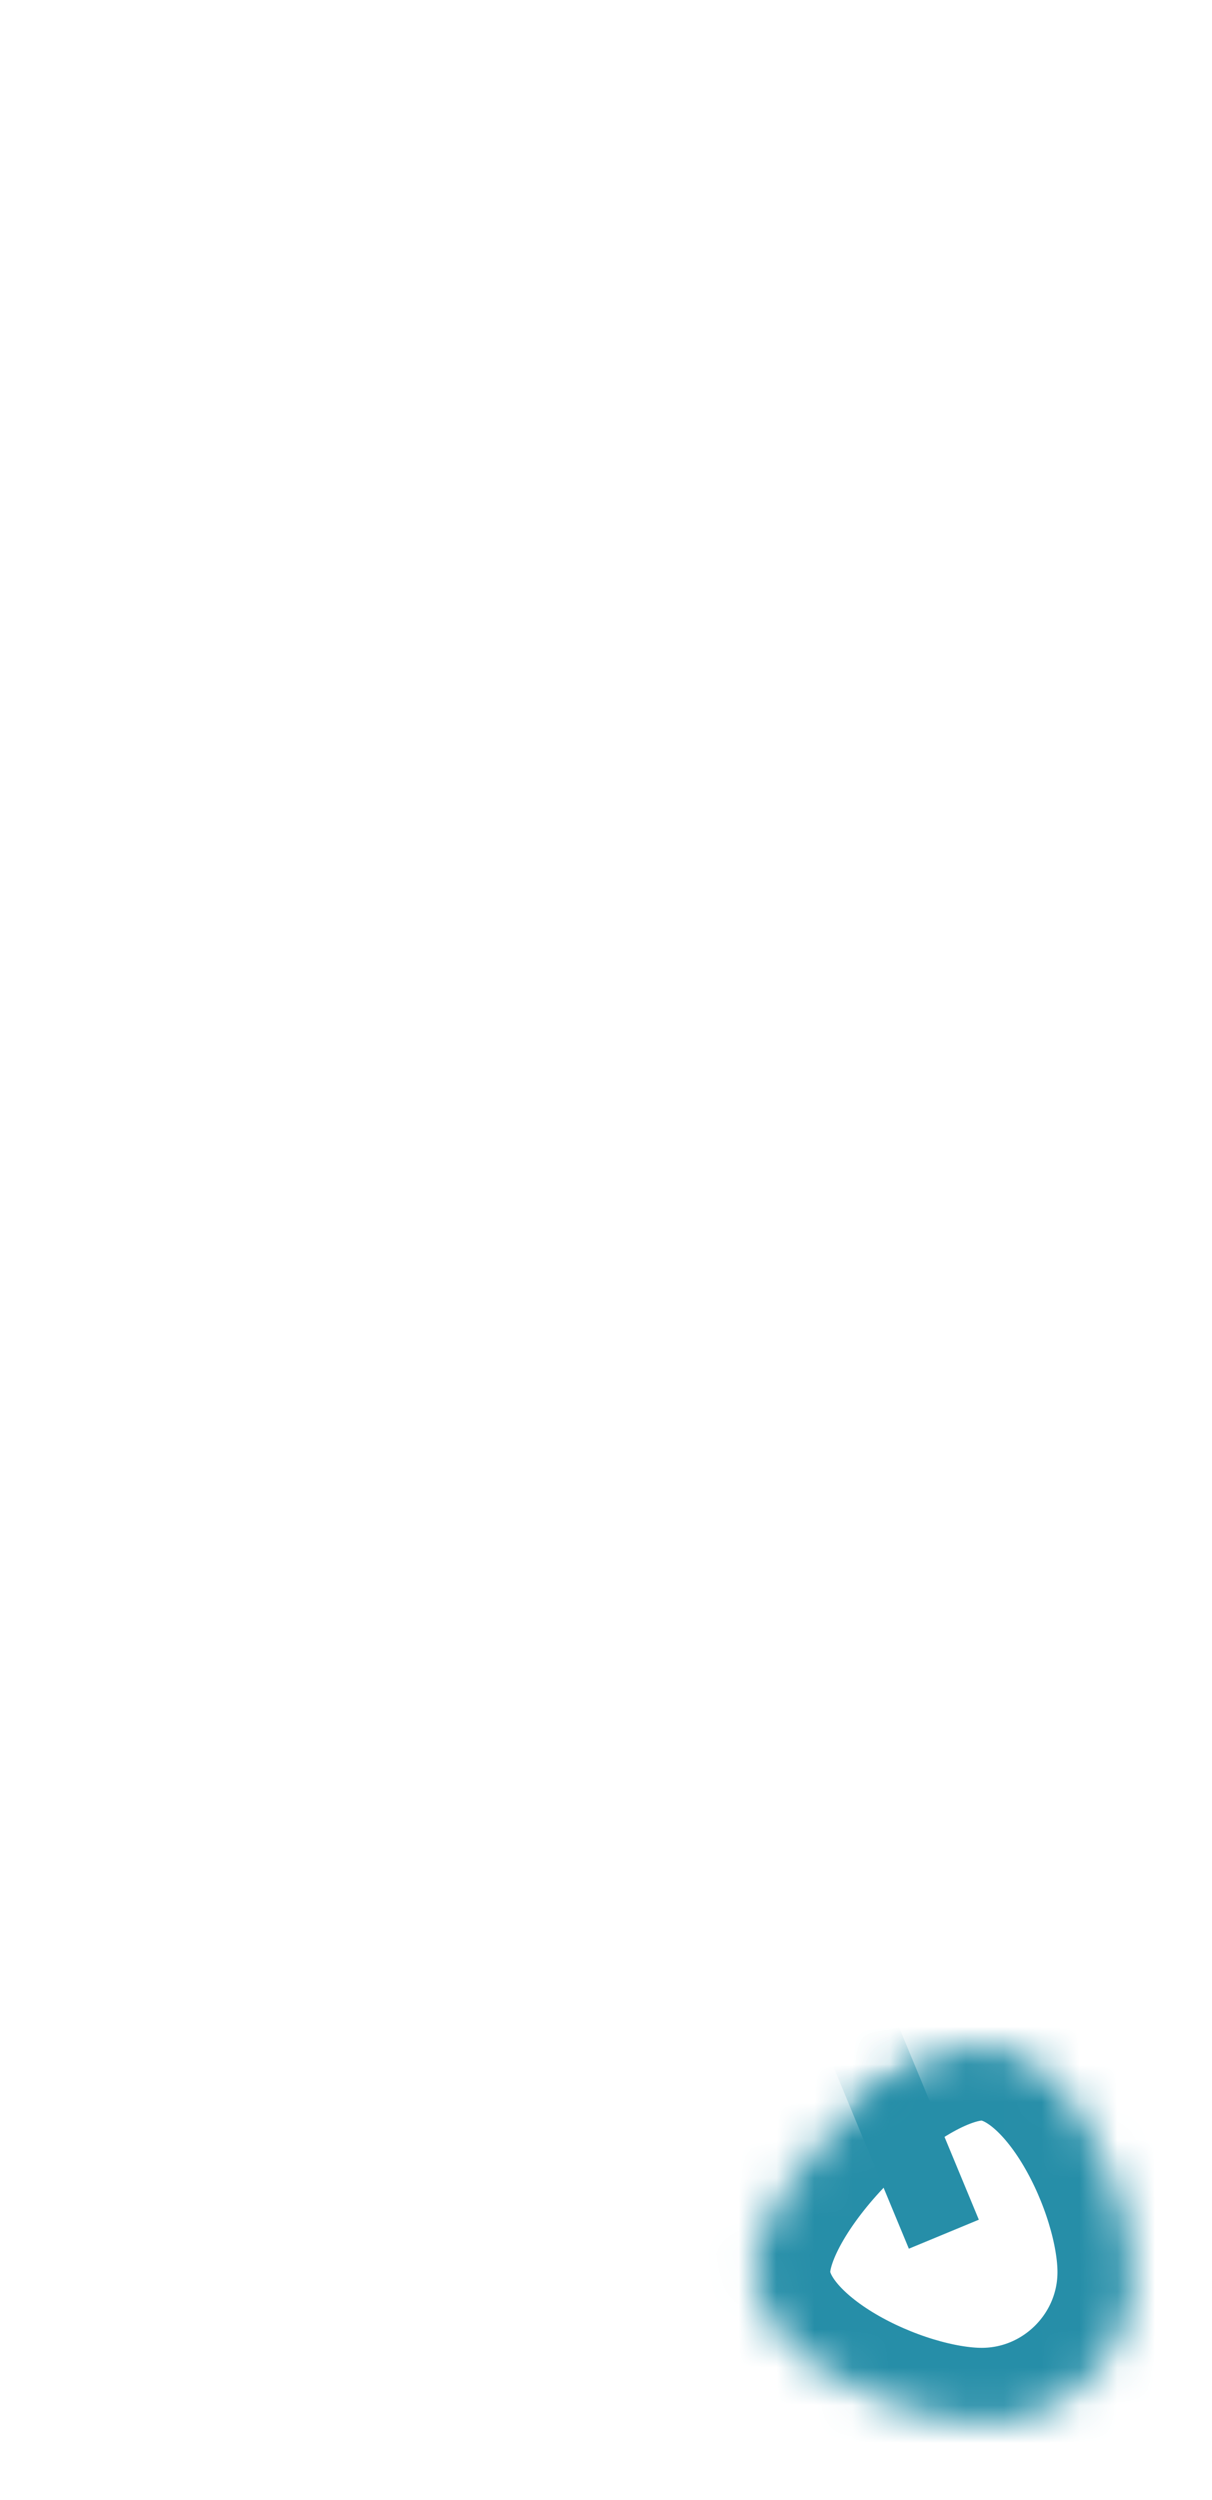 ﻿<?xml version="1.0" encoding="utf-8"?>
<svg version="1.1" xmlns:xlink="http://www.w3.org/1999/xlink" width="32px" height="66px" xmlns="http://www.w3.org/2000/svg">
  <defs>
    <mask fill="white" id="clip634">
      <path d="M 24.92 52.98  C 27.12 52.98  28.92 56.78  28.92 58.98  C 28.92 61.18  27.12 62.98  24.92 62.98  C 22.72 62.98  18.92 61.18  18.92 58.98  C 18.92 56.78  22.72 52.98  24.92 52.98  Z " fill-rule="evenodd" />
    </mask>
  </defs>
  <g transform="matrix(1 0 0 1 -1067 -12976 )">
    <path d="M 24.92 52.98  C 27.12 52.98  28.92 56.78  28.92 58.98  C 28.92 61.18  27.12 62.98  24.92 62.98  C 22.72 62.98  18.92 61.18  18.92 58.98  C 18.92 56.78  22.72 52.98  24.92 52.98  Z " fill-rule="nonzero" fill="#ffffff" stroke="none" fill-opacity="0" transform="matrix(1 0 0 1 1068 12977 )" />
    <path d="M 24.92 52.98  C 27.12 52.98  28.92 56.78  28.92 58.98  C 28.92 61.18  27.12 62.98  24.92 62.98  C 22.72 62.98  18.92 61.18  18.92 58.98  C 18.92 56.78  22.72 52.98  24.92 52.98  Z " stroke-width="4" stroke="#268ea8" fill="none" transform="matrix(1 0 0 1 1068 12977 )" mask="url(#clip634)" />
    <path d="M 0.12 0.58  L 23.92 57.98  " stroke-width="2" stroke="#268ea8" fill="none" transform="matrix(1 0 0 1 1068 12977 )" mask="url(#clip634)" />
  </g>
</svg>